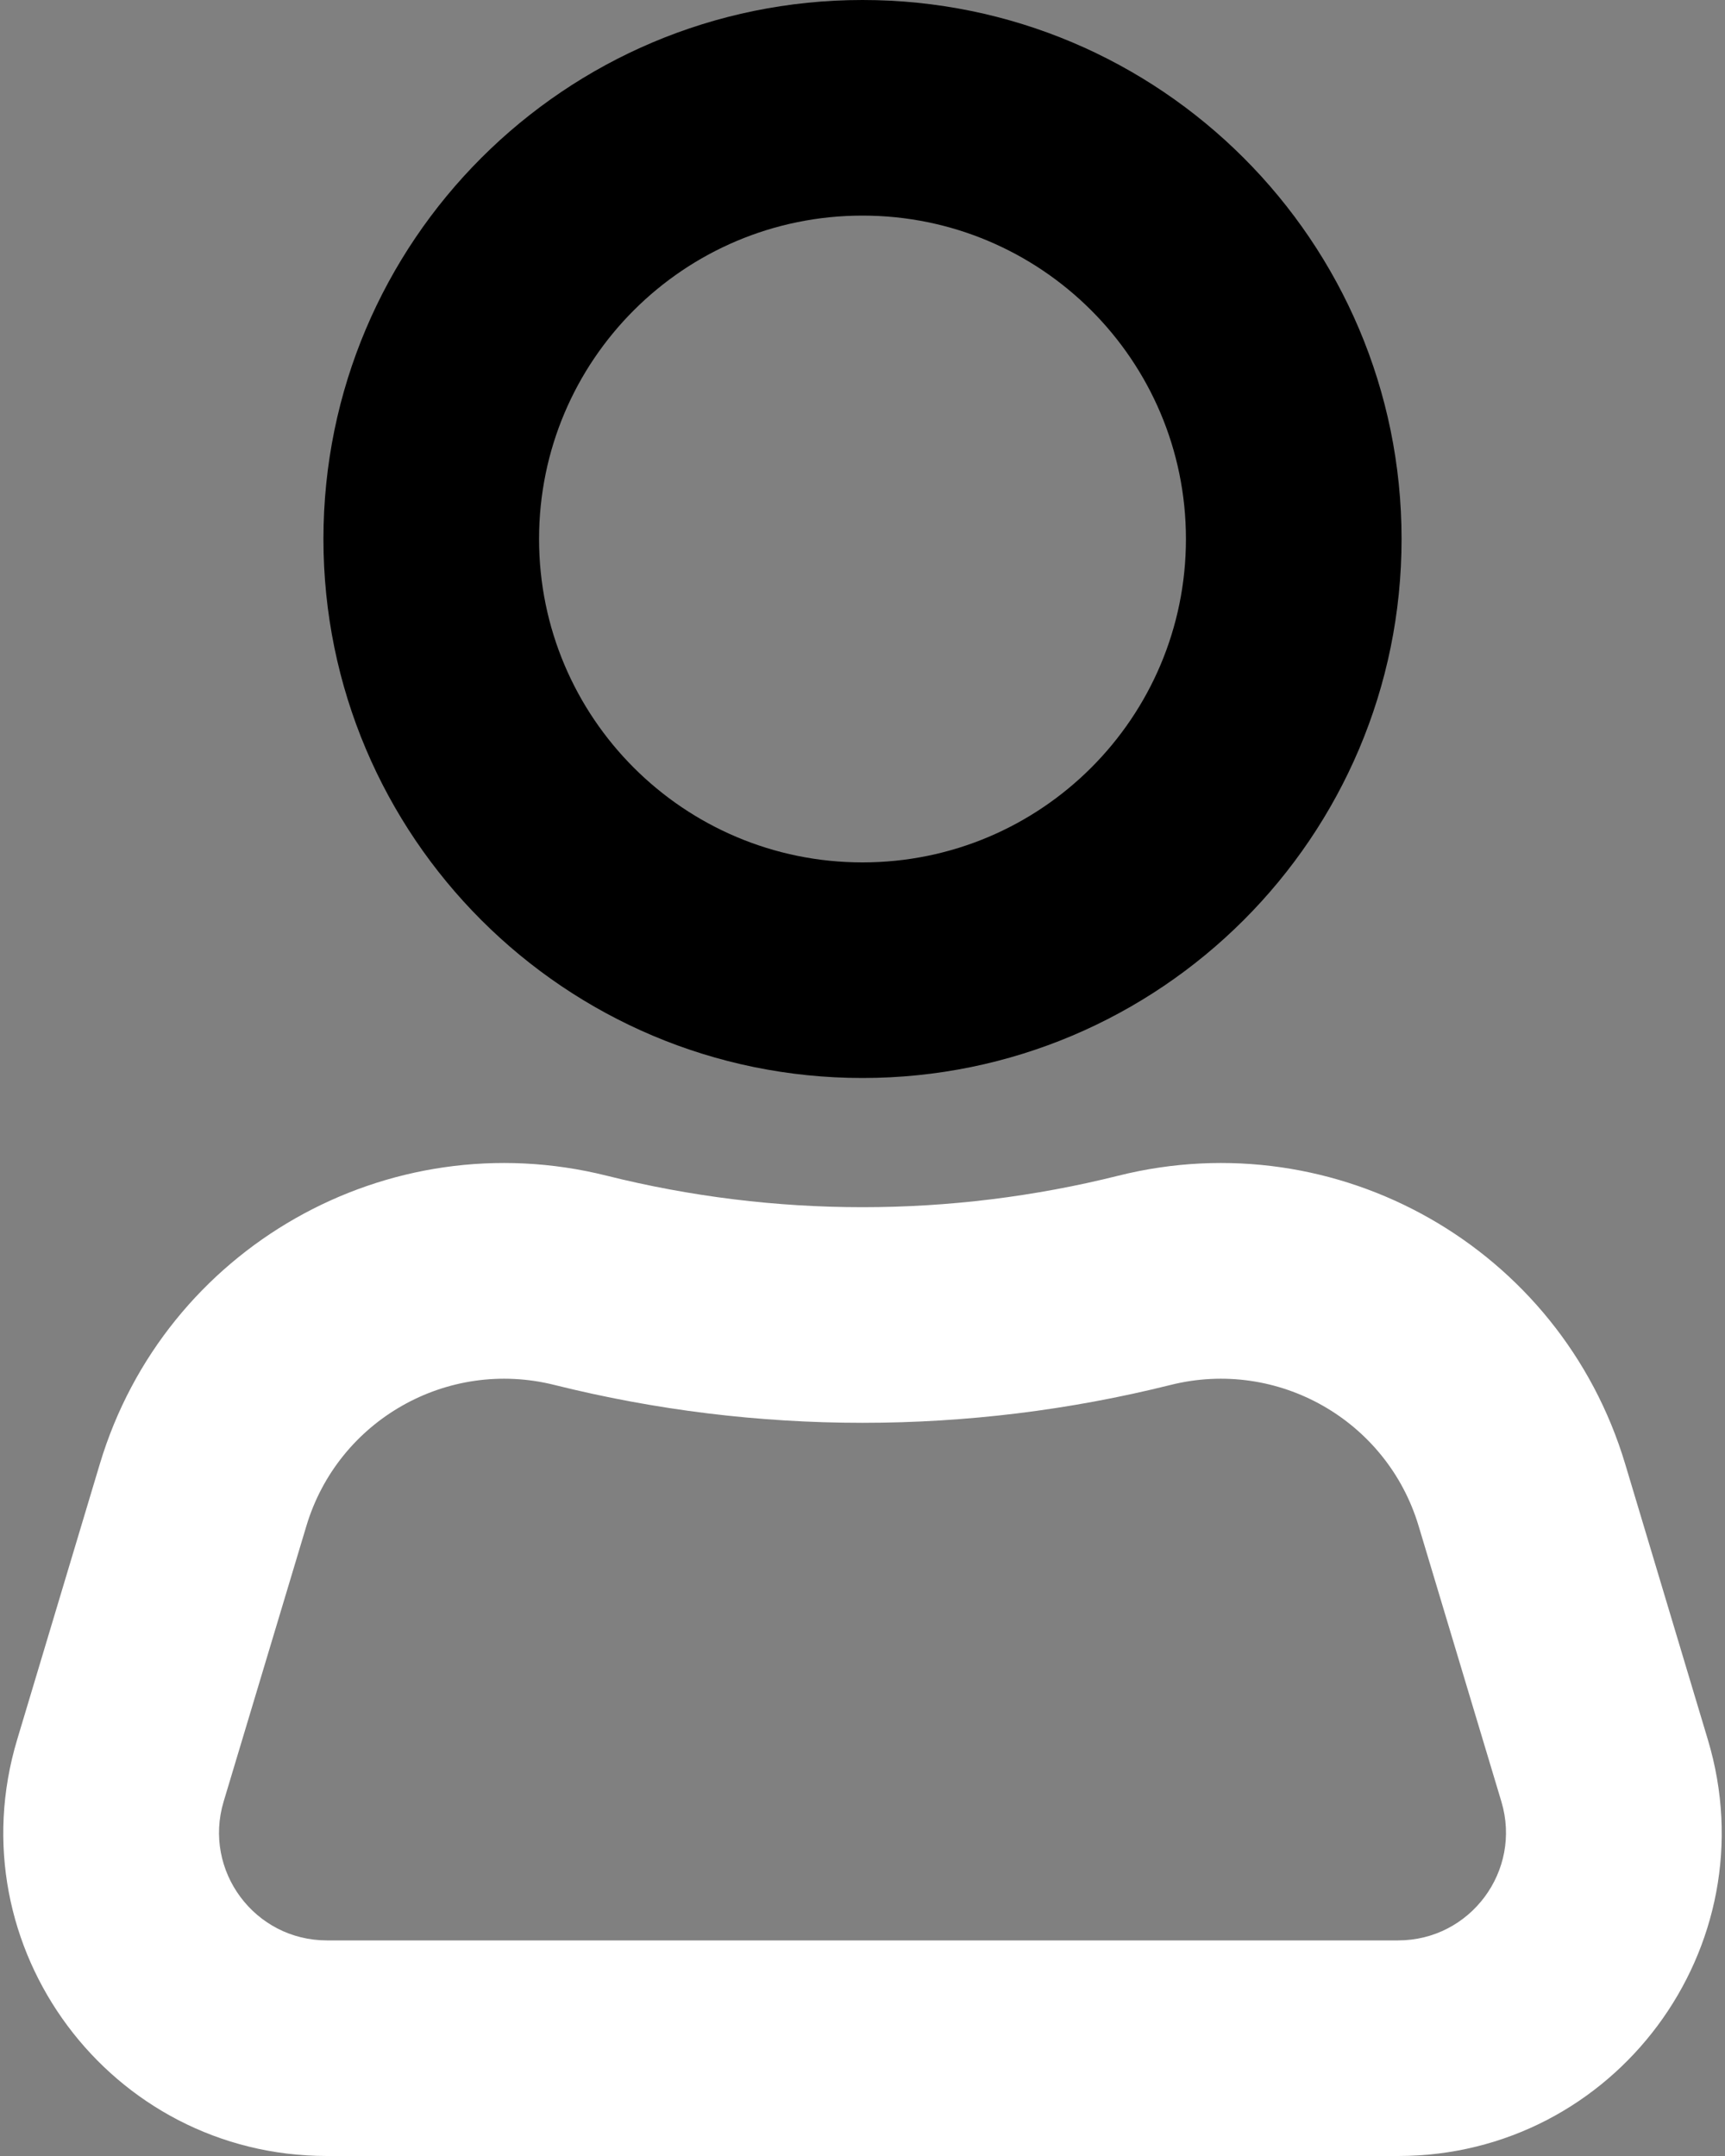 <svg width="16" height="20" viewBox="0 0 16 20" fill="none" xmlns="http://www.w3.org/2000/svg">
<rect x="0" y="0" width="16" height="20" fill="#808080" stroke="none"/>
<path fill-rule="evenodd" clip-rule="evenodd" d="M15.841 16.138L15.074 13.58C14.473 11.576 12.403 10.399 10.374 10.906C8.815 11.296 7.185 11.296 5.626 10.906C3.597 10.399 1.527 11.576 0.926 13.58L0.159 16.138C-0.419 18.063 1.023 20 3.032 20H12.968C14.977 20 16.419 18.063 15.841 16.138ZM2.842 14.155L2.074 16.713C1.882 17.354 2.362 18 3.032 18H12.968C13.638 18 14.118 17.354 13.926 16.713L13.158 14.155C12.864 13.175 11.852 12.599 10.859 12.847C8.982 13.316 7.018 13.316 5.141 12.847C4.148 12.599 3.136 13.175 2.842 14.155Z" fill="white"/>
<path fill-rule="evenodd" clip-rule="evenodd" d="M13 5C13 7.761 10.761 10 8 10C5.239 10 3 7.761 3 5C3 2.239 5.239 0 8 0C10.761 0 13 2.239 13 5ZM8 8C9.657 8 11 6.657 11 5C11 3.343 9.657 2 8 2C6.343 2 5 3.343 5 5C5 6.657 6.343 8 8 8Z" fill="black"/>
</svg>
